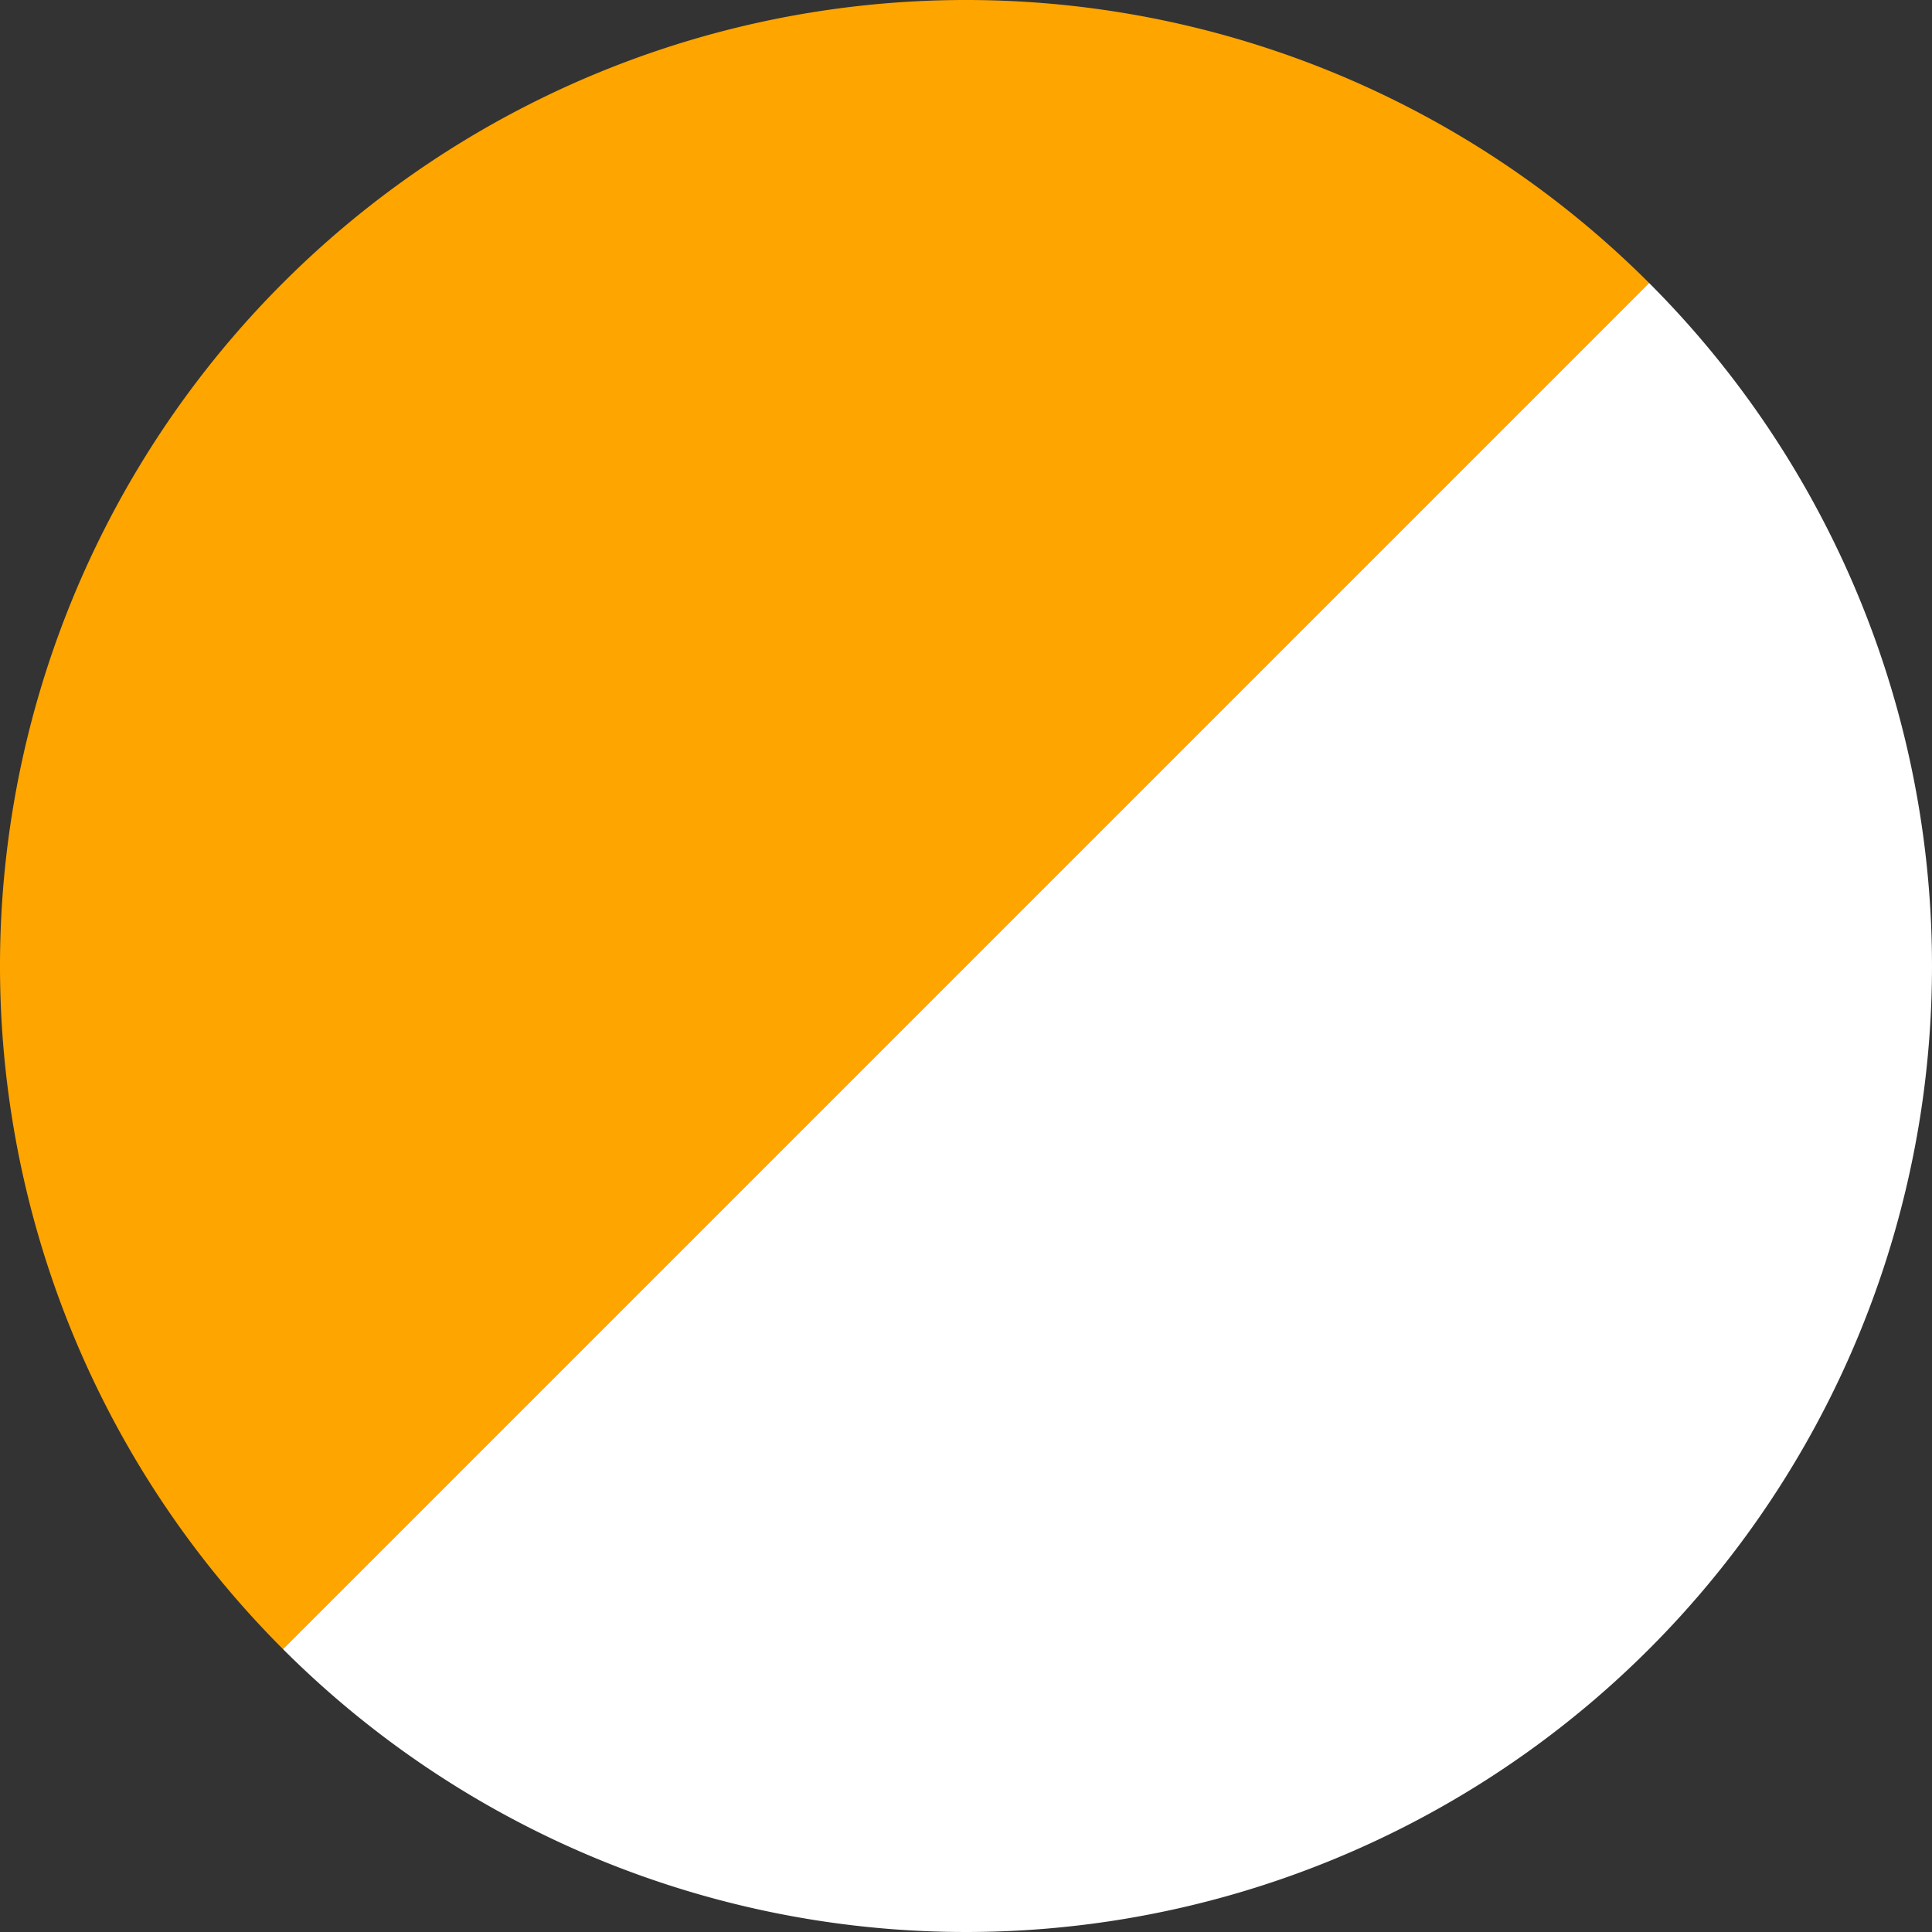 <svg xmlns="http://www.w3.org/2000/svg" viewBox="0 0 64 64">
  <rect x="0" y="0" width="64" height="64" fill="#333333" stroke="none"/>
  <g transform="rotate(-45, 32, 32)" >
     <path d="M 0 32
           A 32 32 0 0 1 64 32
           L 0 32
           Z" 
        fill="orange" />
  </g>
  <g transform="rotate(135, 32, 32)" >
      <path d="M 0 32
           A 32 32 0 0 1 64 32
           L 0 32
           Z" 
        fill="white" />
  </g>
</svg>